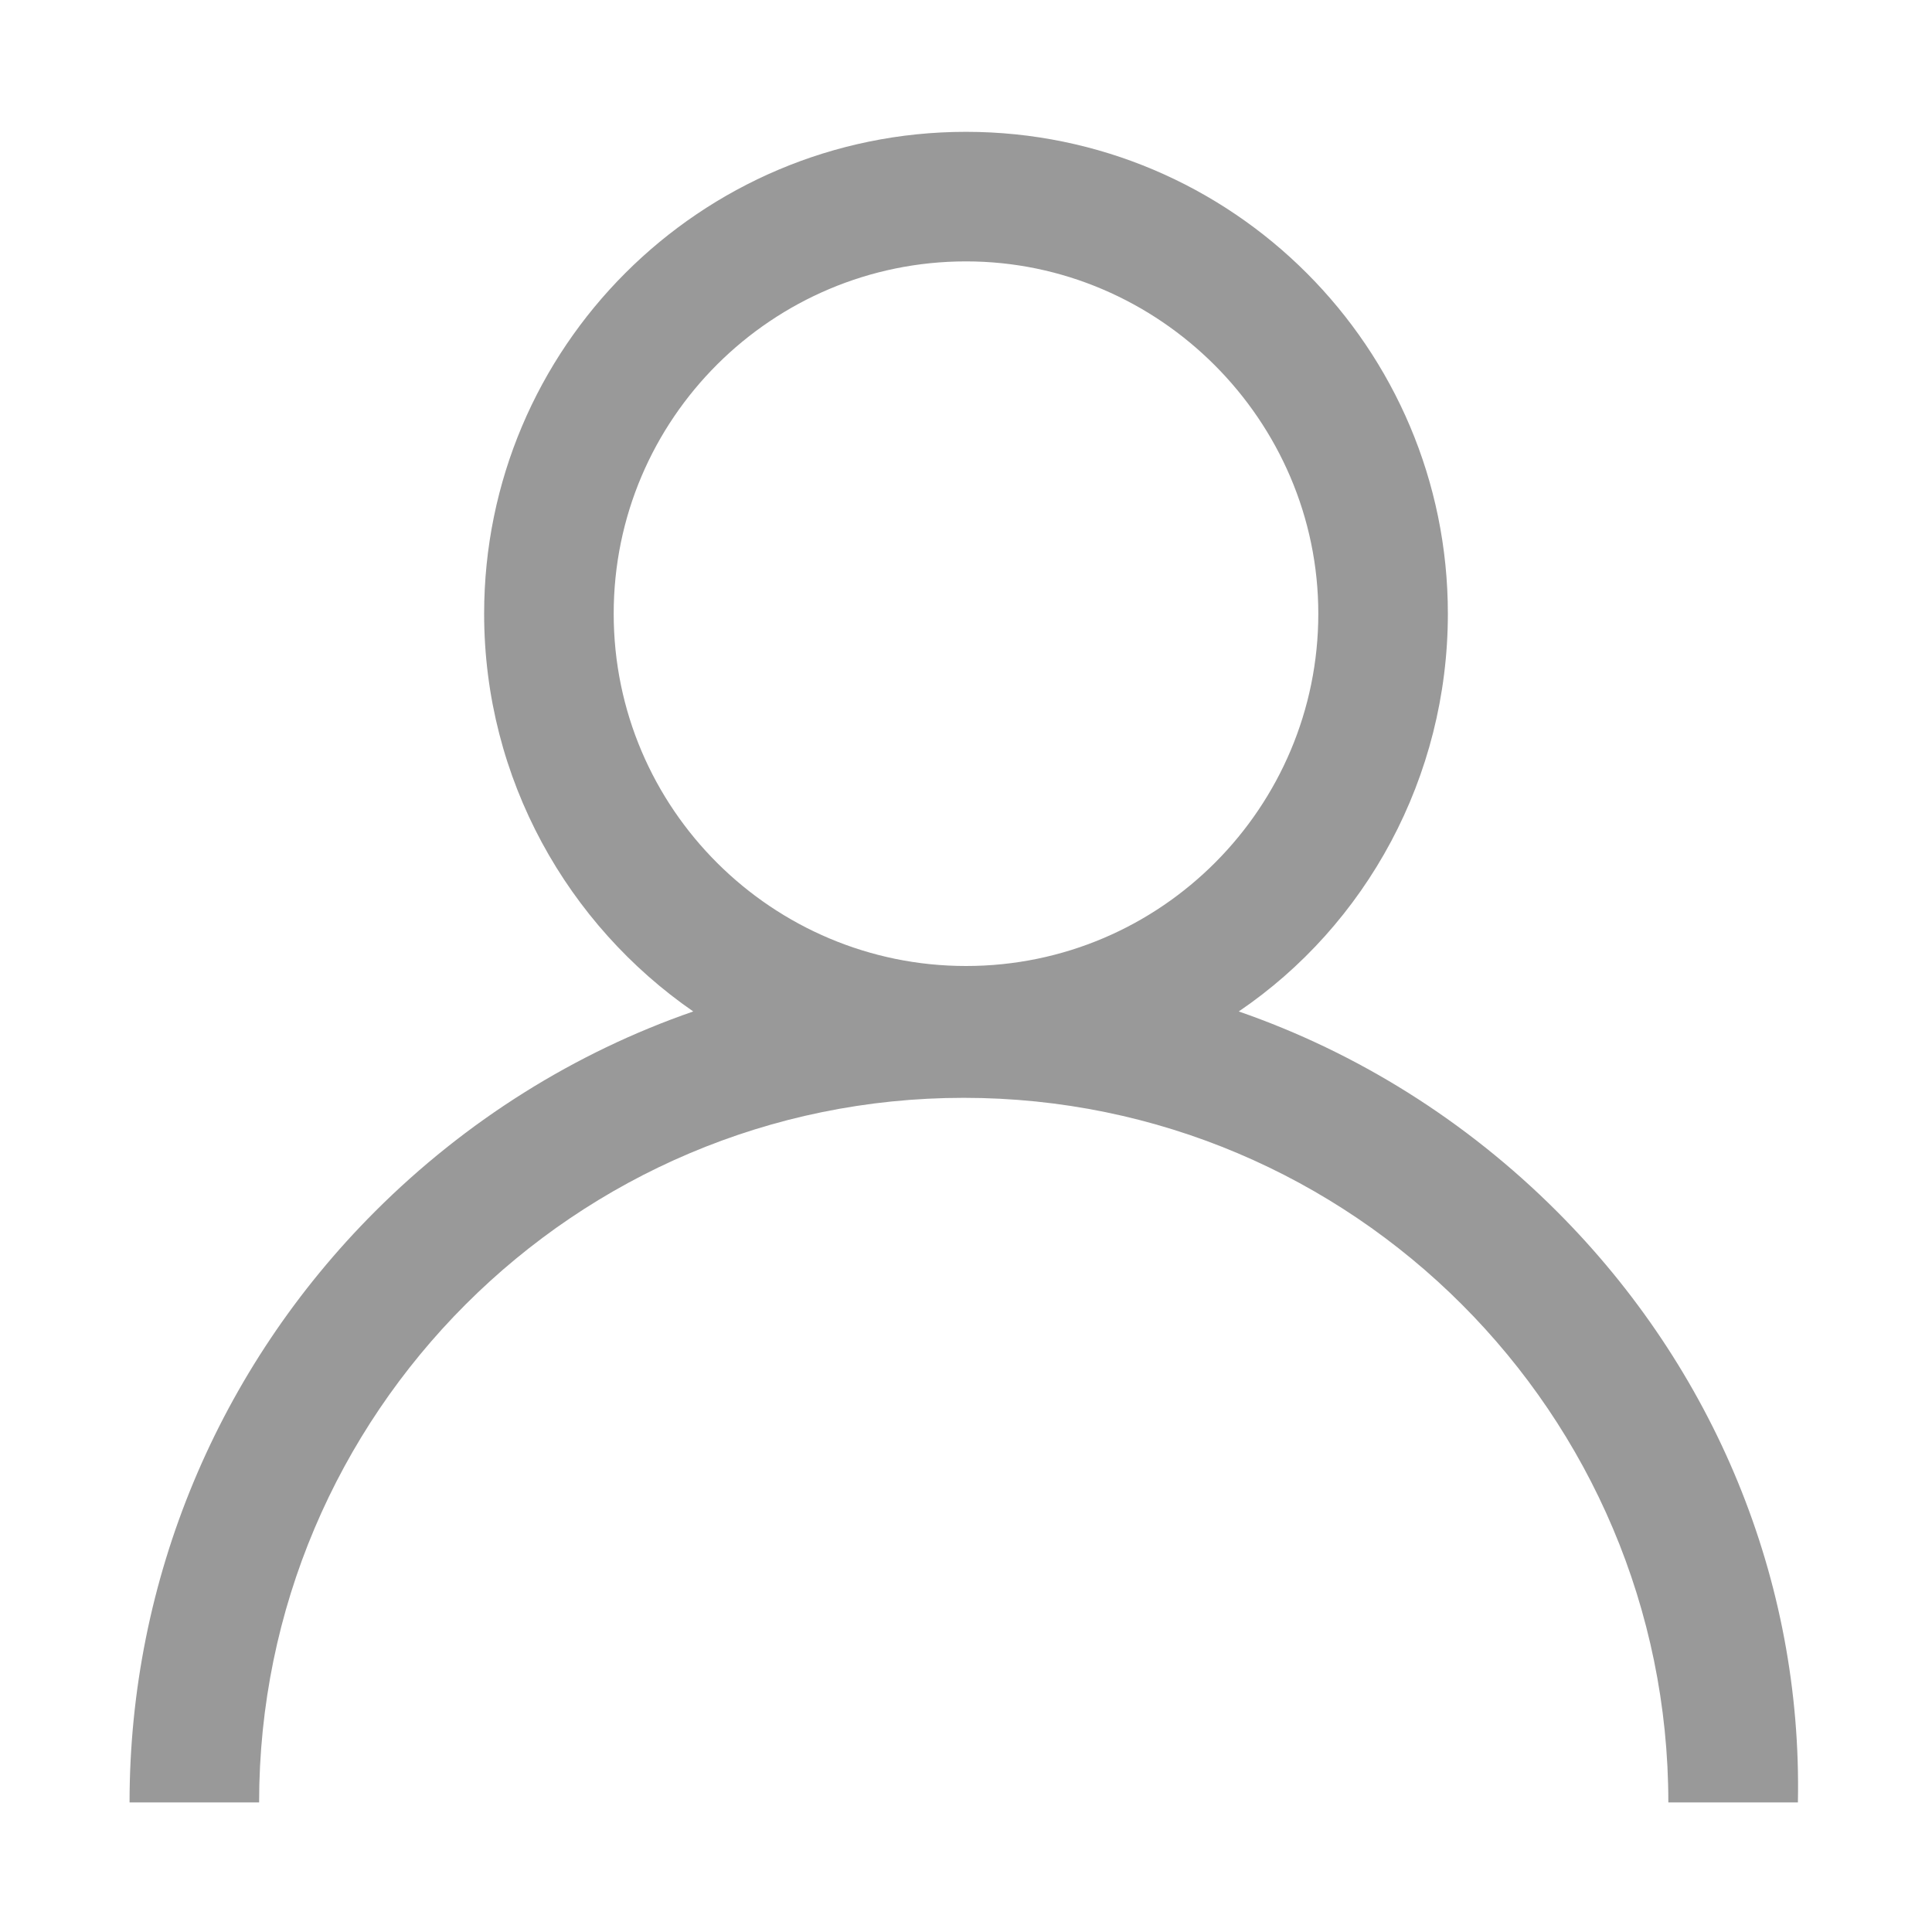 <?xml version="1.0" encoding="utf-8"?>
<!-- Generator: Adobe Illustrator 21.1.0, SVG Export Plug-In . SVG Version: 6.00 Build 0)  -->
<svg version="1.1" id="Layer_1" xmlns="http://www.w3.org/2000/svg" xmlns:xlink="http://www.w3.org/1999/xlink" x="0px" y="0px"
	 viewBox="0 0 85 85" style="enable-background:new 0 0 85 85;" xml:space="preserve">
<style type="text/css">
	.st0{fill:#999999;}
</style>
<g>
	<g>
		<path class="st0" d="M68.5,53.3c-4-4-8.8-7-14-8.8c5.6-3.8,9.2-10.3,9.2-17.5c0-11.7-9.5-21.2-21.2-21.2S21.3,15.3,21.3,27
			c0,7.3,3.7,13.7,9.2,17.5c-5.2,1.8-10,4.8-14,8.8c-6.9,6.9-10.8,16.2-10.8,26h5.7c0-17.1,13.9-31,31-31s31,13.9,31,31h5.7
			C79.3,69.5,75.4,60.2,68.5,53.3z M42.5,42.5C34,42.5,27,35.6,27,27s7-15.5,15.5-15.5S58,18.5,58,27S51.1,42.5,42.5,42.5z"/>
	</g>
</g>
</svg>
